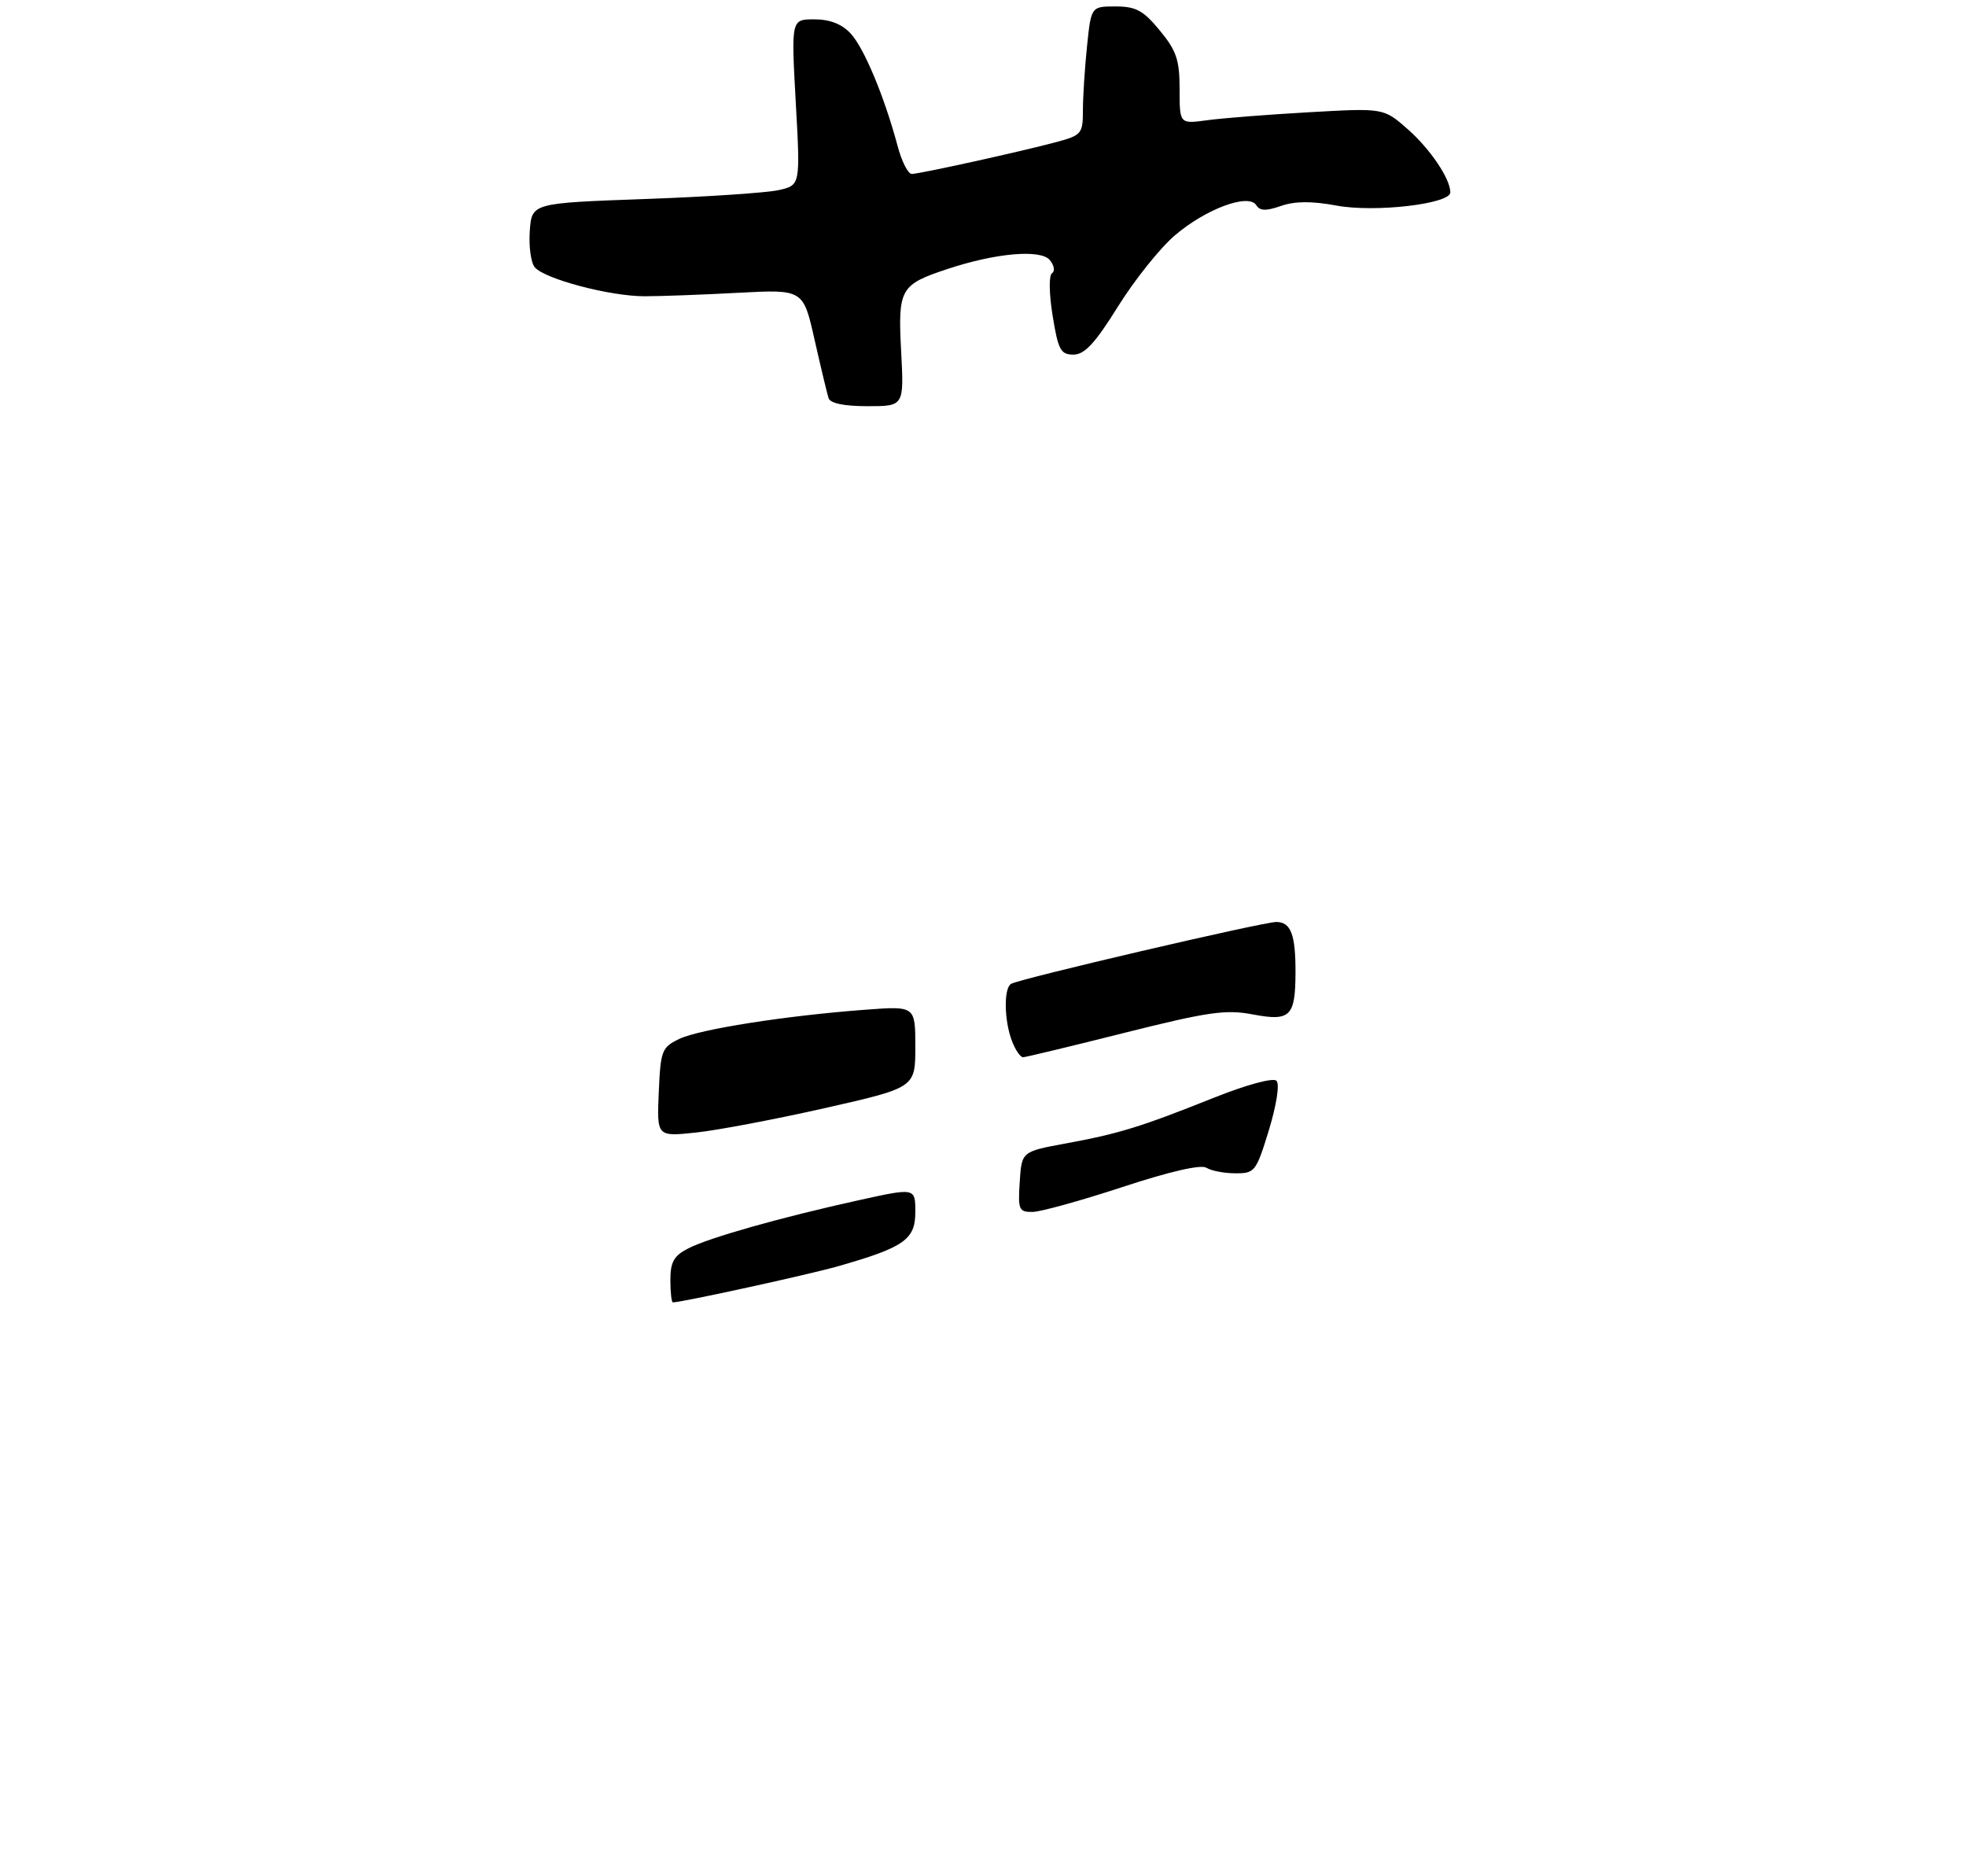 <?xml version="1.0" encoding="UTF-8" standalone="no"?>
<!DOCTYPE svg PUBLIC "-//W3C//DTD SVG 1.1//EN" "http://www.w3.org/Graphics/SVG/1.1/DTD/svg11.dtd" >
<svg xmlns="http://www.w3.org/2000/svg" xmlns:xlink="http://www.w3.org/1999/xlink" version="1.1" viewBox="0 0 305 291">
 <g >
 <path fill="currentColor"
d=" M 139.80 54.49 C 139.29 44.78 139.65 44.15 147.00 41.72 C 154.51 39.23 161.45 38.63 162.87 40.34 C 163.54 41.16 163.70 42.07 163.21 42.37 C 162.71 42.68 162.74 45.48 163.30 48.96 C 164.16 54.28 164.55 55.00 166.53 55.00 C 168.26 55.00 169.89 53.25 173.44 47.54 C 176.00 43.43 179.97 38.47 182.25 36.52 C 187.06 32.40 193.72 29.93 194.90 31.83 C 195.45 32.72 196.41 32.75 198.73 31.94 C 200.90 31.19 203.49 31.17 207.37 31.89 C 213.30 32.99 225.00 31.63 225.00 29.84 C 225.00 27.73 221.88 23.10 218.37 20.02 C 214.65 16.75 214.65 16.75 203.07 17.41 C 196.71 17.77 189.59 18.33 187.25 18.65 C 183.00 19.23 183.00 19.23 183.00 13.84 C 183.00 9.30 182.52 7.87 179.93 4.73 C 177.37 1.62 176.22 1.00 173.07 1.00 C 169.28 1.00 169.28 1.00 168.64 7.15 C 168.29 10.53 168.00 15.01 168.00 17.11 C 168.00 20.73 167.79 20.98 163.90 22.03 C 158.47 23.49 142.78 26.95 141.46 26.98 C 140.88 26.99 139.89 25.05 139.26 22.67 C 137.20 14.98 134.05 7.43 131.96 5.19 C 130.59 3.72 128.74 3.00 126.33 3.00 C 122.74 3.00 122.74 3.00 123.45 15.86 C 124.17 28.72 124.17 28.72 120.83 29.48 C 119.00 29.90 109.62 30.53 100.00 30.87 C 82.50 31.50 82.50 31.50 82.19 35.82 C 82.02 38.20 82.36 40.73 82.96 41.45 C 84.47 43.27 94.62 45.95 100.00 45.95 C 102.47 45.95 109.02 45.71 114.55 45.41 C 124.61 44.88 124.61 44.88 126.37 52.69 C 127.34 56.98 128.32 61.06 128.54 61.75 C 128.80 62.56 130.95 63.00 134.59 63.00 C 140.25 63.00 140.25 63.00 139.80 54.49 Z  M 104.00 198.53 C 104.00 195.74 104.55 194.77 106.75 193.64 C 110.02 191.96 121.13 188.82 133.25 186.15 C 142.00 184.22 142.00 184.22 142.00 187.99 C 142.00 192.26 140.29 193.46 130.00 196.40 C 125.48 197.69 105.77 202.00 104.39 202.00 C 104.18 202.00 104.00 200.44 104.00 198.53 Z  M 158.20 183.30 C 158.50 178.61 158.50 178.61 165.35 177.35 C 173.64 175.82 176.90 174.82 188.32 170.26 C 193.44 168.22 197.52 167.12 198.03 167.63 C 198.54 168.14 198.05 171.34 196.86 175.26 C 194.88 181.72 194.67 182.00 191.65 181.98 C 189.92 181.98 187.90 181.59 187.16 181.12 C 186.31 180.58 181.46 181.70 174.16 184.10 C 167.75 186.21 161.46 187.95 160.20 187.97 C 158.07 188.00 157.91 187.64 158.20 183.30 Z  M 102.20 169.41 C 102.48 162.91 102.67 162.44 105.40 161.13 C 108.56 159.63 121.90 157.53 134.25 156.61 C 142.00 156.03 142.00 156.03 142.00 162.36 C 142.00 168.69 142.00 168.69 128.01 171.86 C 120.31 173.60 111.29 175.31 107.96 175.66 C 101.90 176.30 101.90 176.30 102.20 169.41 Z  M 156.98 161.43 C 155.78 158.28 155.70 153.30 156.85 152.60 C 158.10 151.82 195.93 143.00 198.00 143.00 C 200.26 143.00 201.00 144.95 200.98 150.83 C 200.96 157.67 200.18 158.44 194.36 157.34 C 190.17 156.54 187.43 156.94 174.50 160.18 C 166.25 162.26 159.15 163.96 158.73 163.98 C 158.30 163.99 157.51 162.85 156.98 161.43 Z "/>
</g>
</svg>